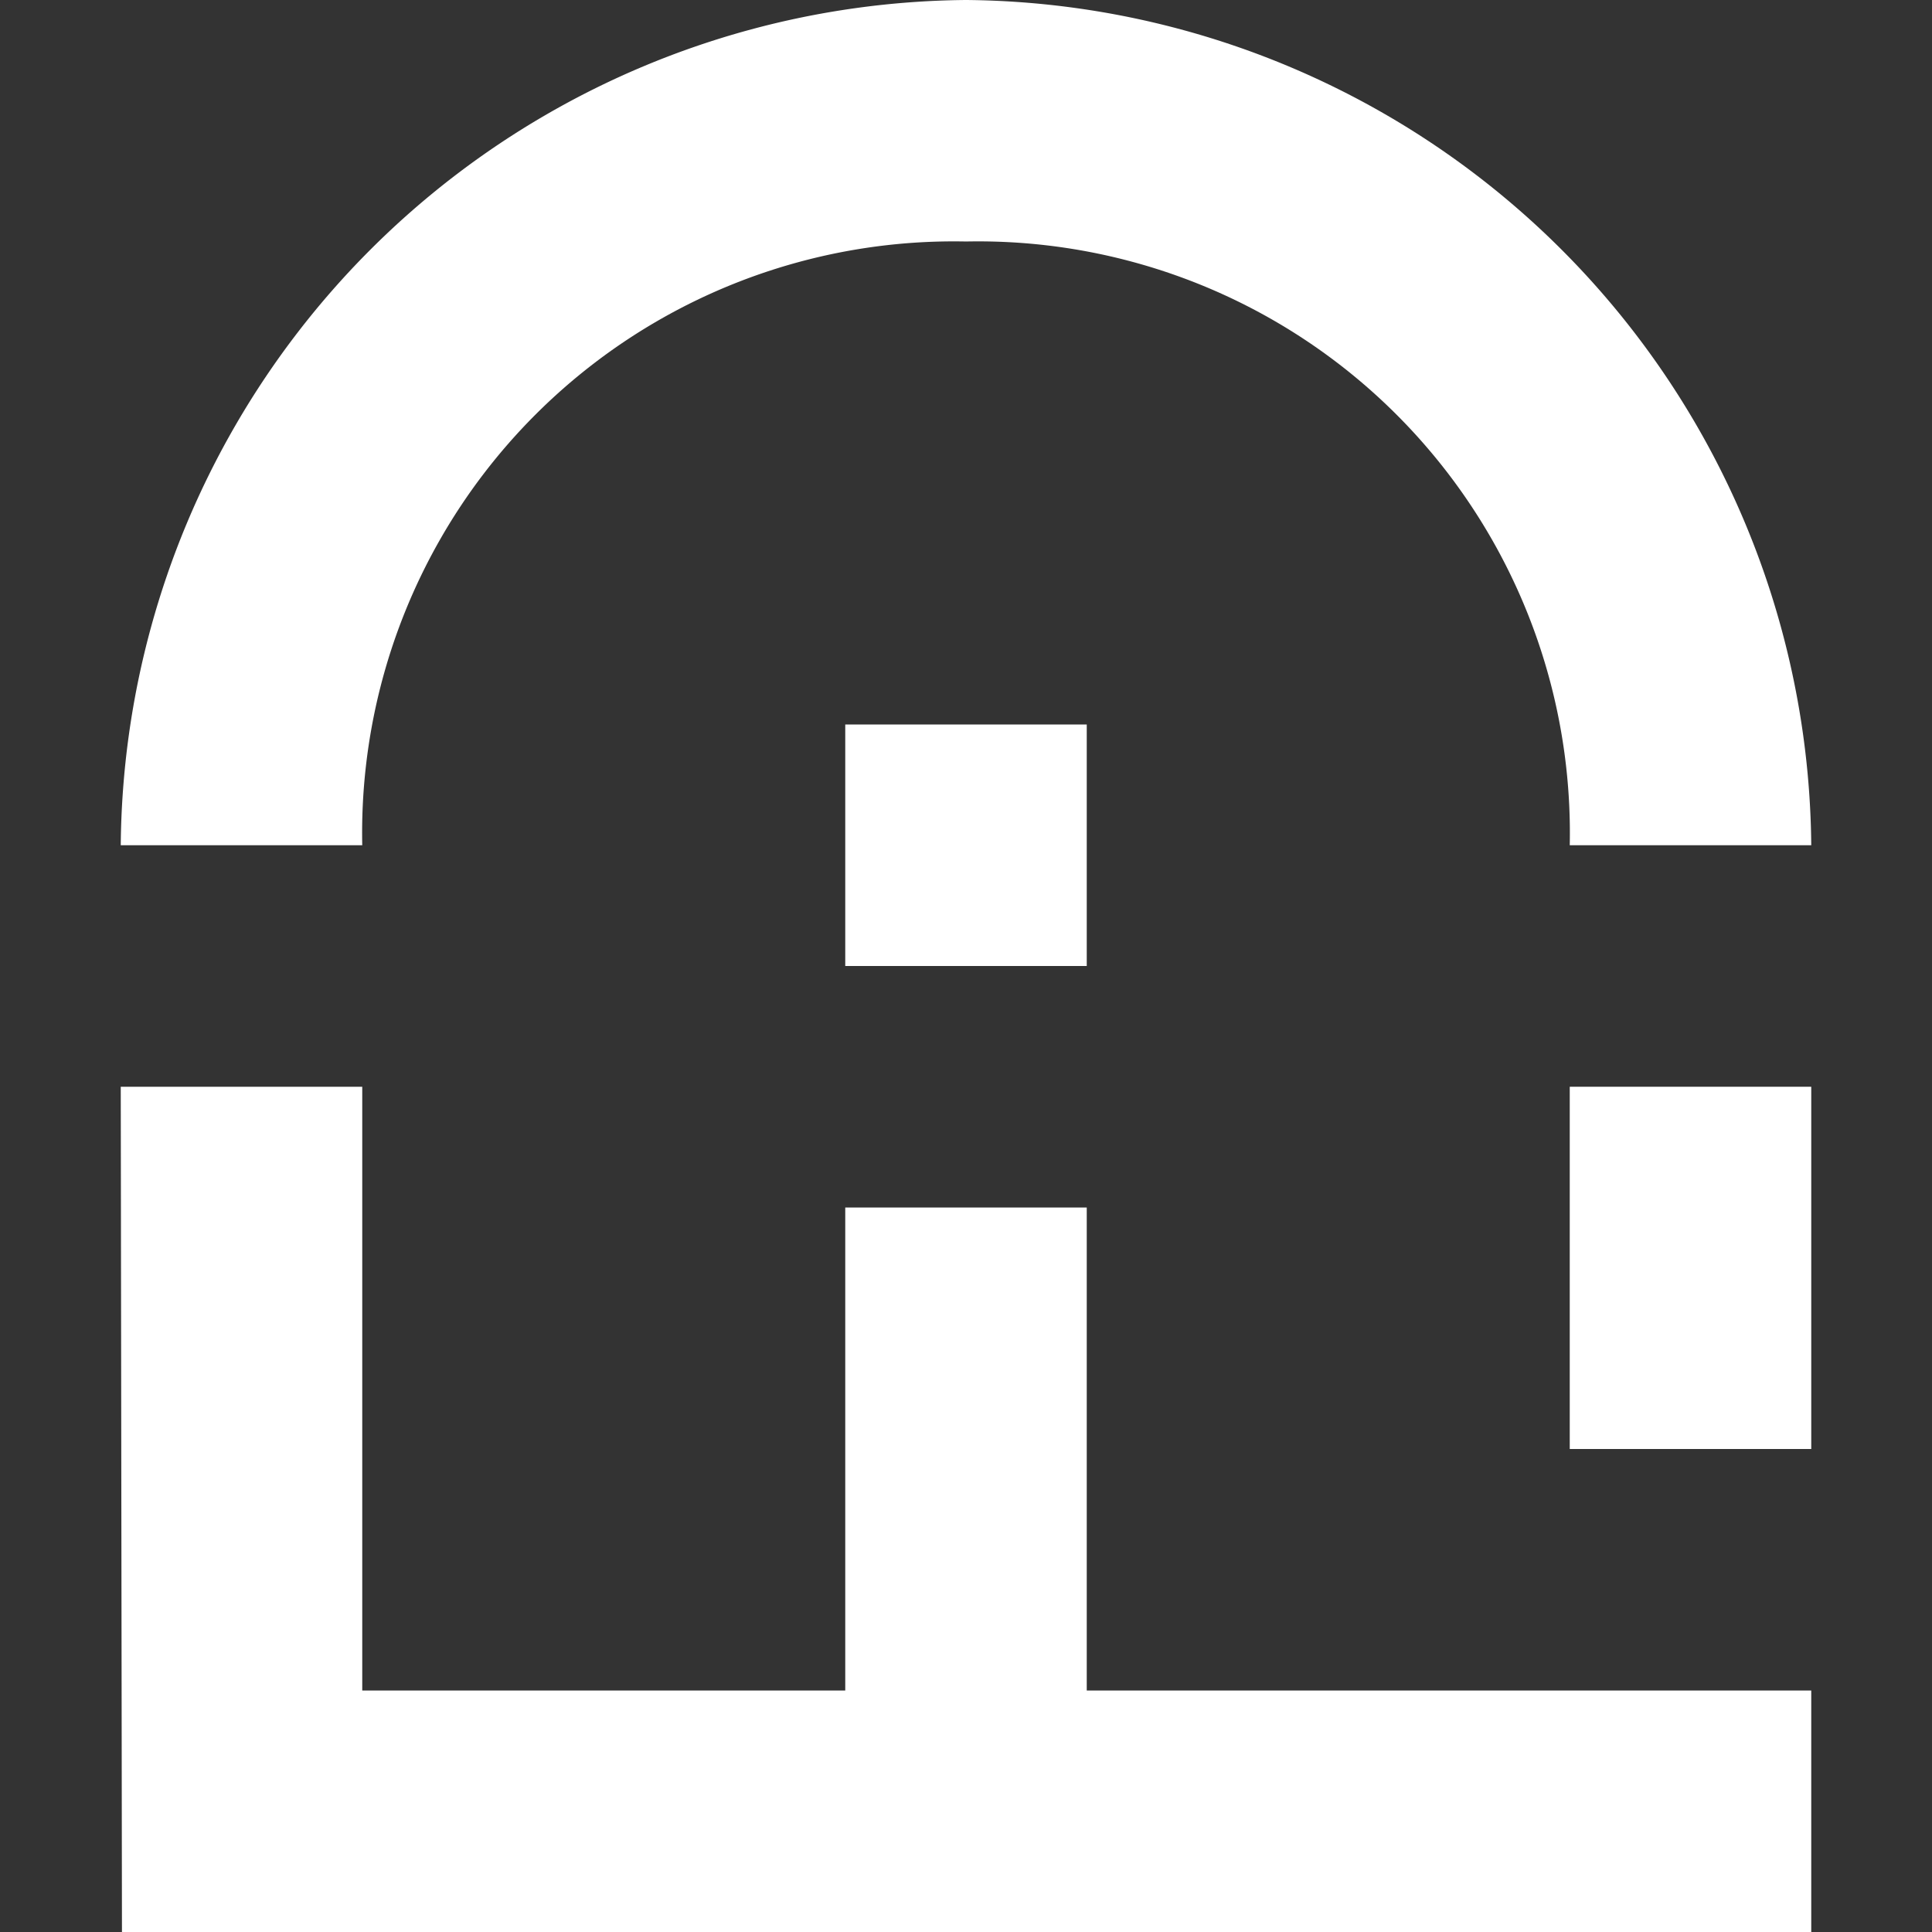 <svg id="Layer_1" data-name="Layer 1" xmlns="http://www.w3.org/2000/svg" viewBox="0 0 16 16"><rect x="0" y="0" width="16" height="16" fill="#333333" stroke="none"/><defs><style>.cls-1{fill:#fff;}</style></defs><title>MiniSymbol-hvit_Feide</title><rect class="cls-1" x="13" y="9" width="2" height="3"/><polygon class="cls-1" points="1.01 16 15 16 15 14 9 14 9 10 7 10 7 14 3 14 3 9 1 9 1.01 16"/><path class="cls-1" d="M8,2a4.9,4.9,0,0,1,5,5h2A7.06,7.06,0,0,0,8,0,7.06,7.06,0,0,0,1,7H3A4.9,4.9,0,0,1,8,2Z"/><rect class="cls-1" x="7" y="6" width="2" height="2"/></svg>